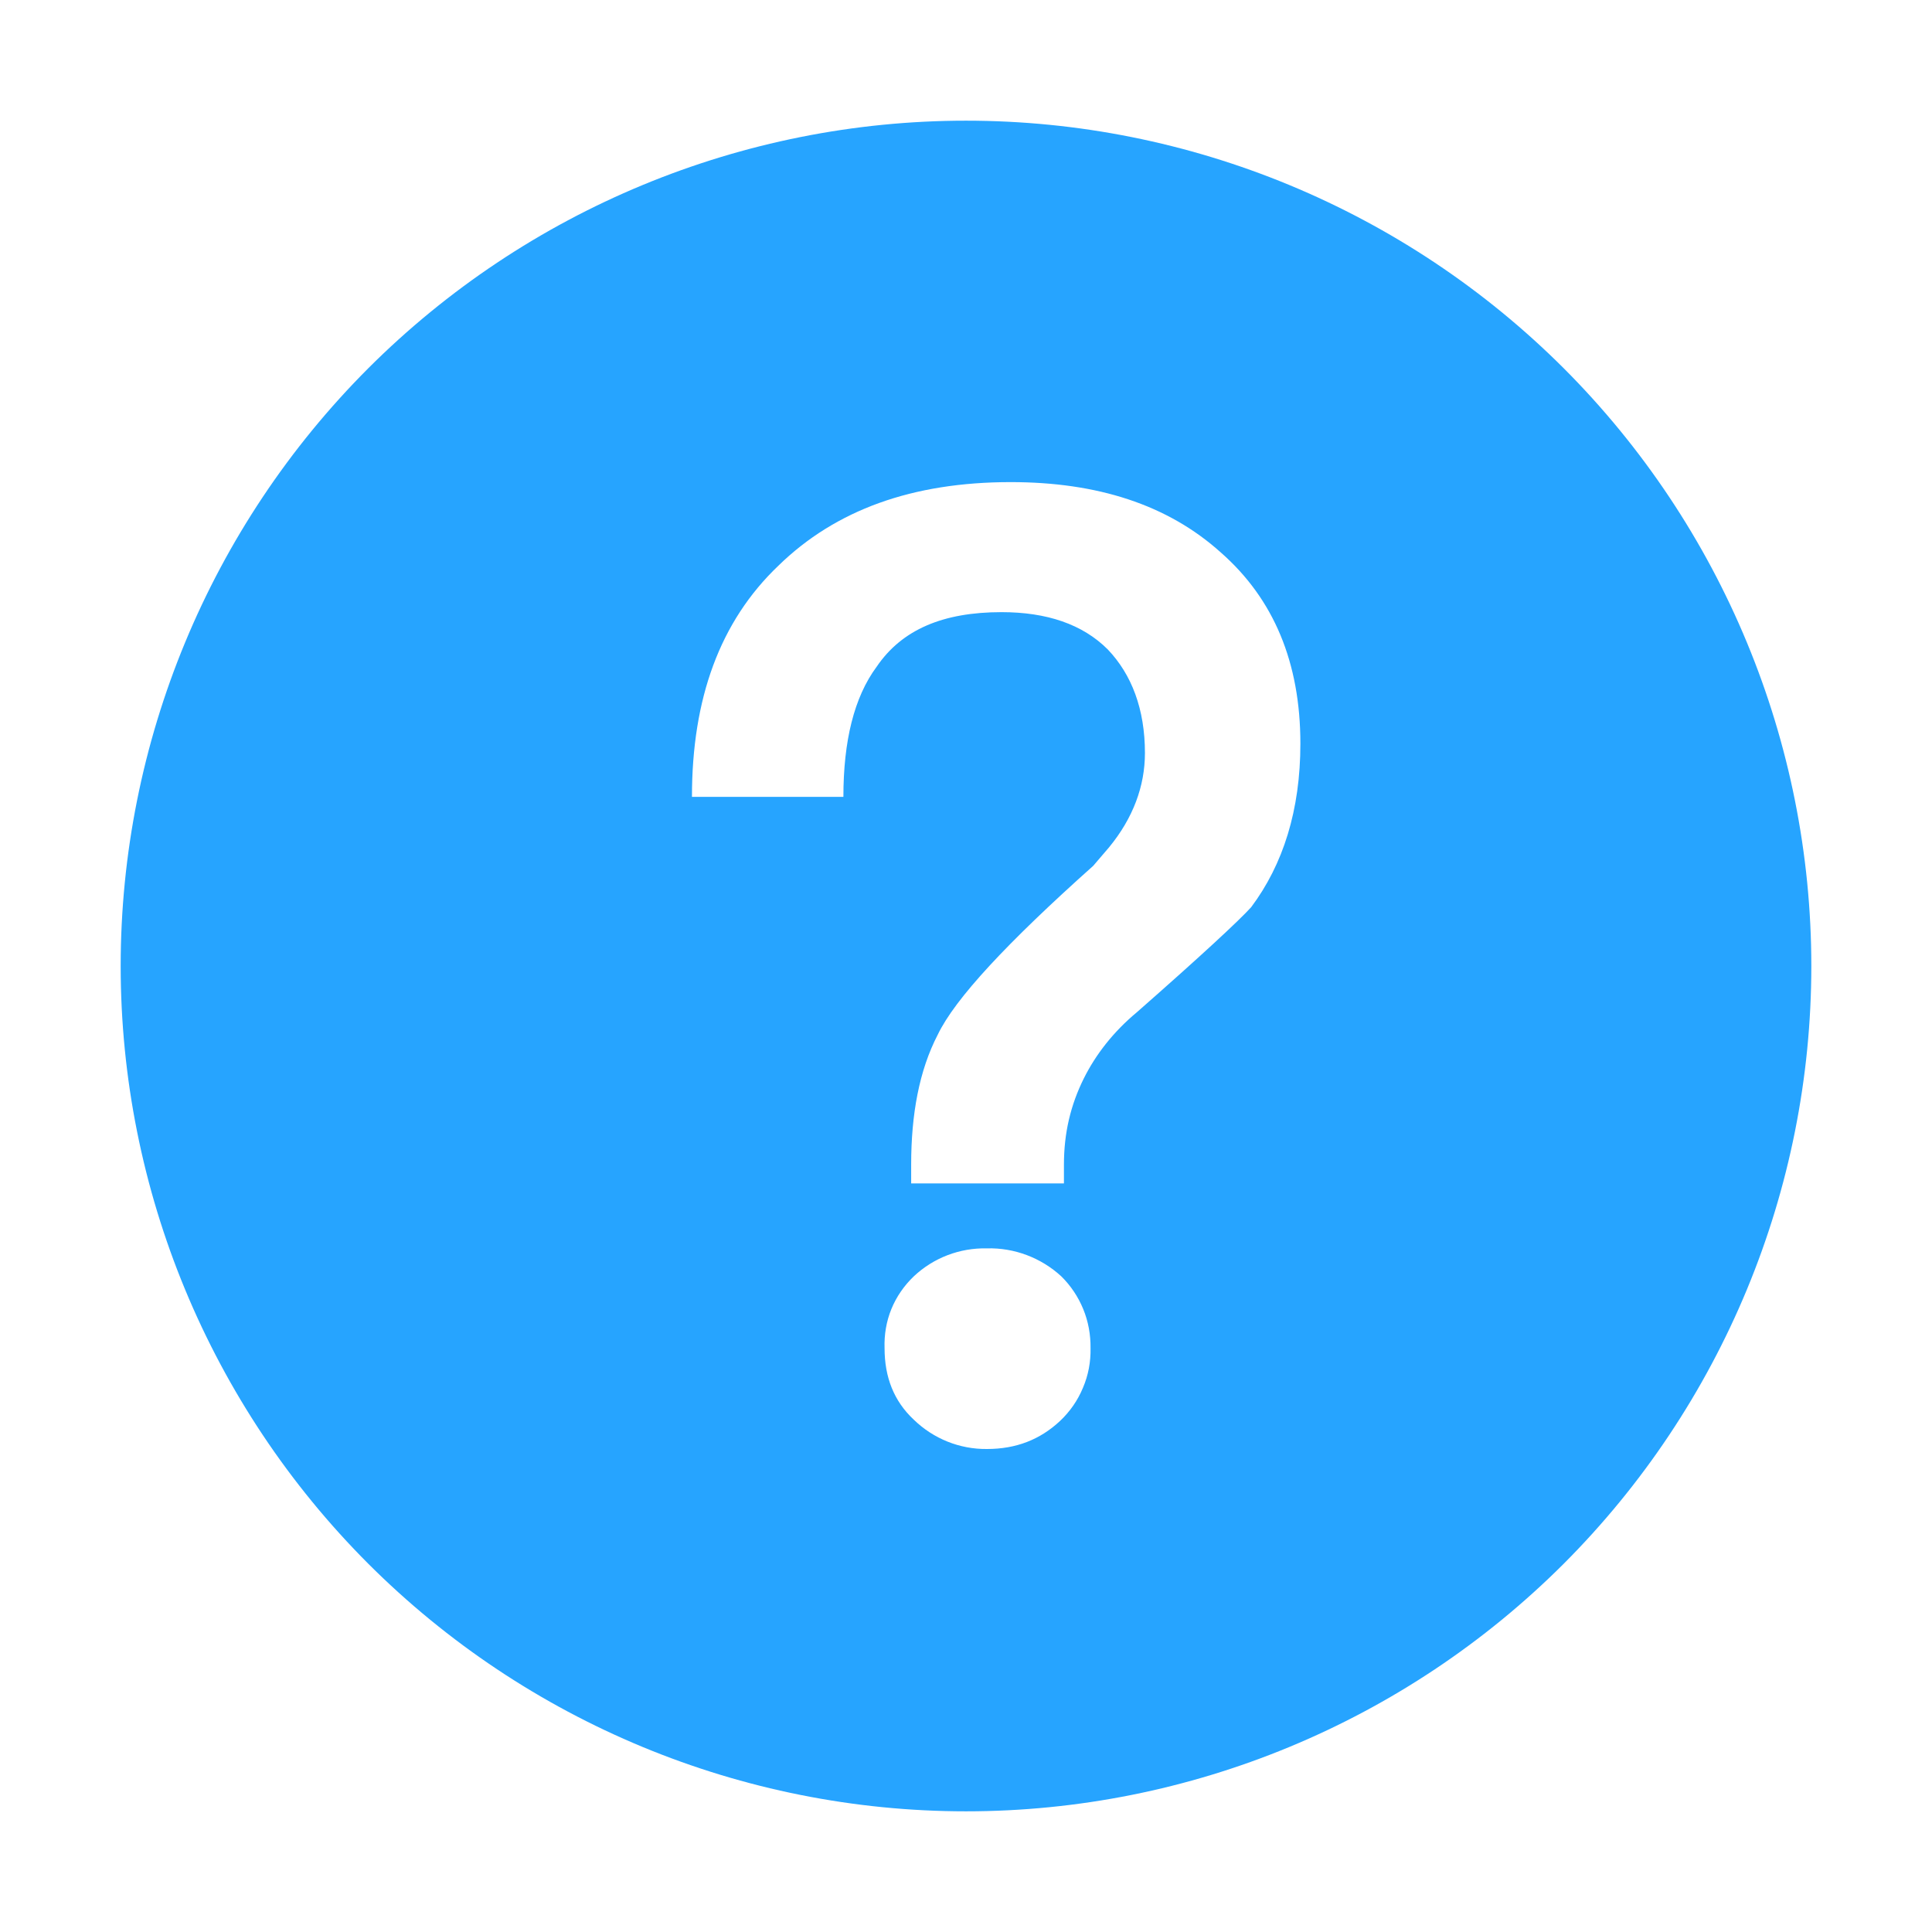 <svg width="13" height="13" viewBox="0 0 13 13" fill="none" xmlns="http://www.w3.org/2000/svg">
<g id="question-filled-svgrepo-com 1" clip-path="url(#clip0_1857_40)">
<path id="Vector" d="M6.5 0.812C8.008 0.812 9.455 1.412 10.522 2.478C11.588 3.545 12.188 4.992 12.188 6.5C12.188 8.008 11.588 9.455 10.522 10.522C9.455 11.588 8.008 12.188 6.5 12.188C4.992 12.188 3.545 11.588 2.478 10.522C1.412 9.455 0.812 8.008 0.812 6.5C0.812 4.992 1.412 3.545 2.478 2.478C3.545 1.412 4.992 0.812 6.5 0.812ZM6.801 3.244C6.14 3.244 5.622 3.431 5.237 3.807C4.844 4.182 4.656 4.7 4.656 5.362H5.675C5.675 4.986 5.747 4.691 5.899 4.486C6.069 4.236 6.346 4.119 6.739 4.119C7.043 4.119 7.284 4.2 7.454 4.37C7.615 4.539 7.704 4.772 7.704 5.067C7.704 5.29 7.624 5.505 7.463 5.701L7.356 5.826C6.775 6.345 6.426 6.72 6.31 6.962C6.185 7.203 6.131 7.498 6.131 7.837V7.963H7.159V7.837C7.159 7.623 7.204 7.435 7.293 7.256C7.373 7.096 7.49 6.944 7.651 6.81C8.079 6.434 8.339 6.193 8.419 6.104C8.634 5.817 8.75 5.451 8.75 5.004C8.75 4.459 8.571 4.03 8.214 3.717C7.856 3.395 7.382 3.244 6.801 3.244ZM6.641 8.4C6.458 8.396 6.282 8.463 6.149 8.588C6.084 8.65 6.032 8.725 5.998 8.808C5.964 8.891 5.949 8.981 5.952 9.071C5.952 9.267 6.015 9.428 6.149 9.553C6.281 9.681 6.457 9.752 6.641 9.75C6.837 9.75 6.998 9.687 7.132 9.562C7.199 9.499 7.252 9.423 7.287 9.338C7.323 9.254 7.34 9.163 7.338 9.071C7.339 8.981 7.323 8.892 7.289 8.809C7.255 8.726 7.205 8.651 7.141 8.588C7.005 8.463 6.825 8.395 6.641 8.4Z" fill="#26A4FF"/>
</g>
<defs>
<clipPath id="clip0_1857_40">
<rect width="13" height="13" fill="white"/>
</clipPath>
</defs>
</svg>
